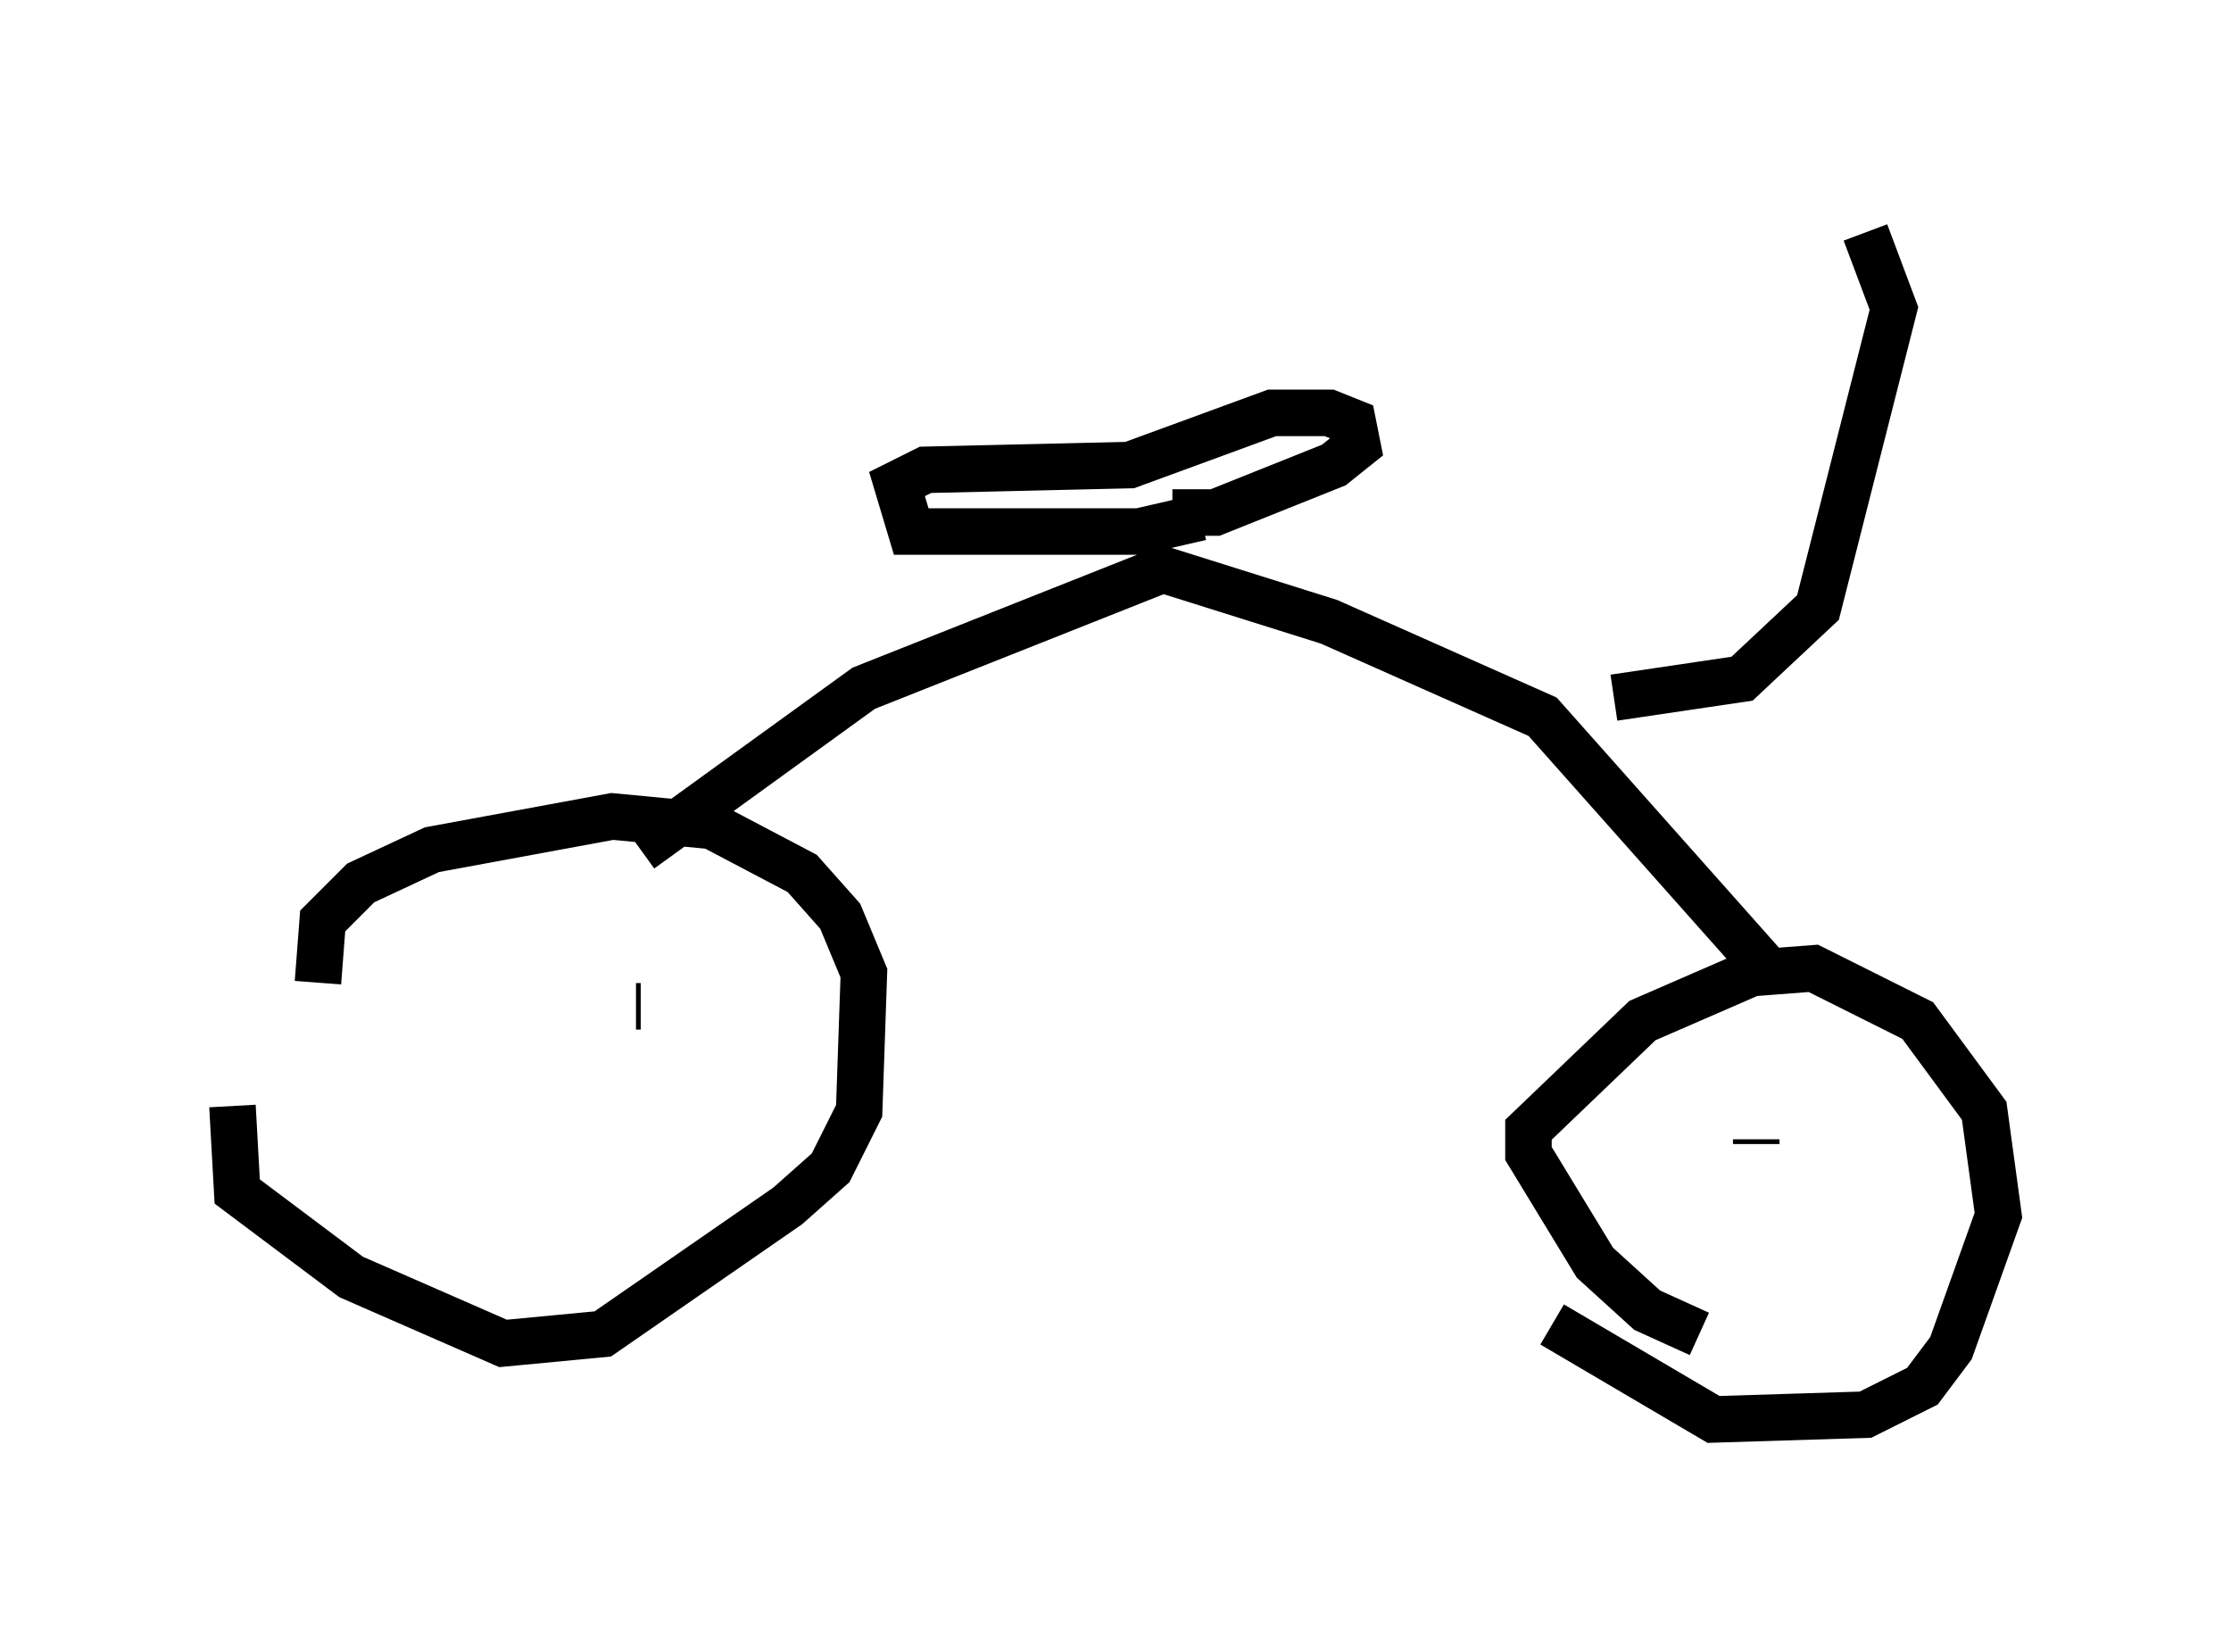 <?xml version="1.0" encoding="utf-8" ?>
<svg baseProfile="full" height="35.521" version="1.1" width="47.975" xmlns="http://www.w3.org/2000/svg" xmlns:ev="http://www.w3.org/2001/xml-events" xmlns:xlink="http://www.w3.org/1999/xlink"><defs /><rect fill="white" height="35.521" width="47.975" x="0" y="0" /><path d="M7.858, 25.417 m-1.021, -4.288 l0.102, -1.327 0.817, -0.817 l1.531, -0.715 3.879, -0.715 l2.144, 0.204 1.94, 1.021 l0.817, 0.919 0.51, 1.225 l-0.102, 2.96 -0.613, 1.225 l-0.919, 0.817 -3.981, 2.756 l-2.144, 0.204 -3.267, -1.429 l-2.45, -1.838 -0.102, -1.838 m8.779, -2.144 l-0.102, 0.0 m22.867, 7.044 l-1.123, -0.51 -1.123, -1.021 l-1.429, -2.348 0.0, -0.51 l2.45, -2.348 2.348, -1.021 l1.327, -0.102 2.246, 1.123 l1.429, 1.94 0.306, 2.246 l-1.021, 2.858 -0.613, 0.817 l-1.225, 0.613 -3.267, 0.102 l-3.471, -2.042 m6.533, -2.756 l0.0, 0.0 m-2.144, -1.225 l0.0, 0.102 m0.306, -3.675 l-4.9, -5.513 -4.594, -2.042 l-3.573, -1.123 -6.431, 2.552 l-4.798, 3.471 m12.046, -7.146 l-1.327, 0.306 -4.9, 0.0 l-0.306, -1.021 0.613, -0.306 l4.39, -0.102 3.063, -1.123 l1.225, 0.0 0.51, 0.204 l0.102, 0.51 -0.51, 0.408 l-2.552, 1.021 -0.919, 0.0 m9.494, 3.981 l2.756, -0.408 1.633, -1.531 l1.633, -6.431 -0.613, -1.633 " fill="none" stroke="black" stroke-width="1" /></svg>